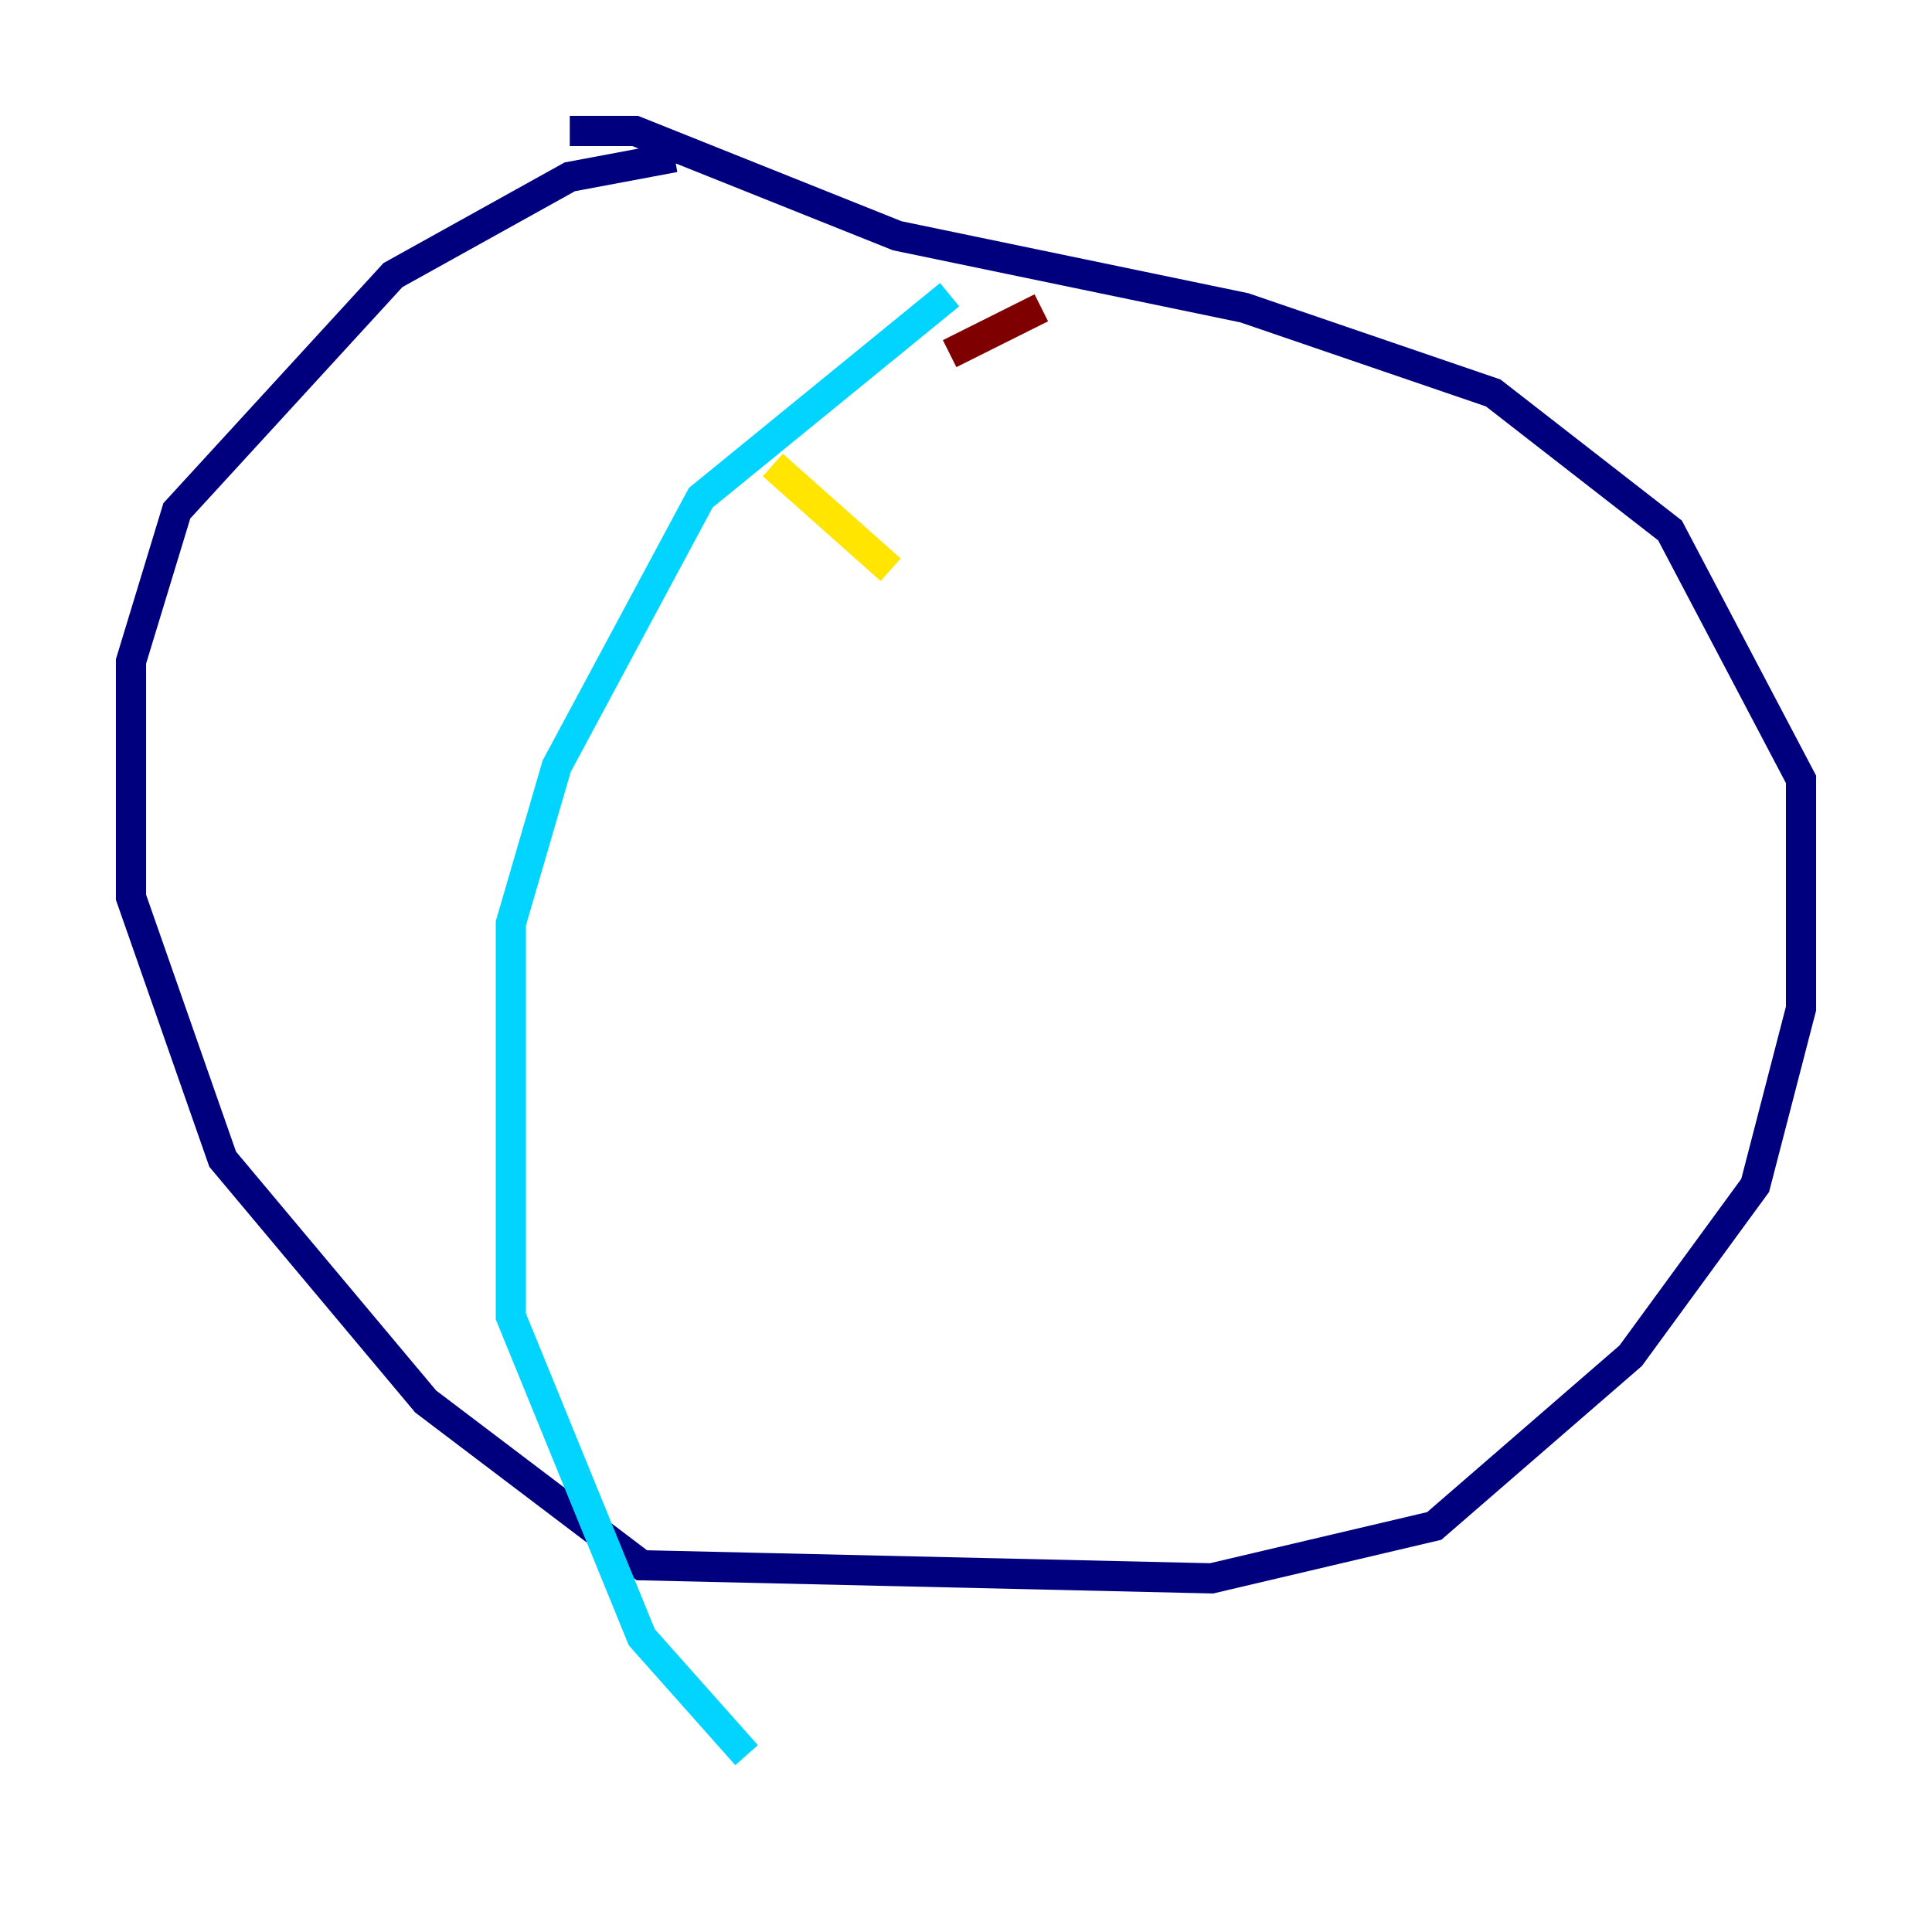 <?xml version="1.0" encoding="utf-8" ?>
<svg baseProfile="tiny" height="128" version="1.2" viewBox="0,0,128,128" width="128" xmlns="http://www.w3.org/2000/svg" xmlns:ev="http://www.w3.org/2001/xml-events" xmlns:xlink="http://www.w3.org/1999/xlink"><defs /><polyline fill="none" points="44.691,10.414 37.749,11.715 26.034,18.224 11.715,33.844 8.678,43.824 8.678,59.444 14.752,76.8 28.203,92.854 42.522,103.702 80.271,104.57 95.024,101.098 108.041,89.817 116.285,78.536 119.322,66.82 119.322,51.634 110.644,35.146 98.929,26.034 82.441,20.393 59.444,15.62 42.088,8.678 37.749,8.678" stroke="#00007f" stroke-width="2" /><polyline fill="none" points="62.915,19.525 46.427,32.976 36.881,50.766 33.844,61.18 33.844,87.214 42.522,108.475 49.464,116.285" stroke="#00d4ff" stroke-width="2" /><polyline fill="none" points="51.2,30.807 59.01,37.749" stroke="#ffe500" stroke-width="2" /><polyline fill="none" points="68.99,20.393 62.915,23.43" stroke="#7f0000" stroke-width="2" /></svg>